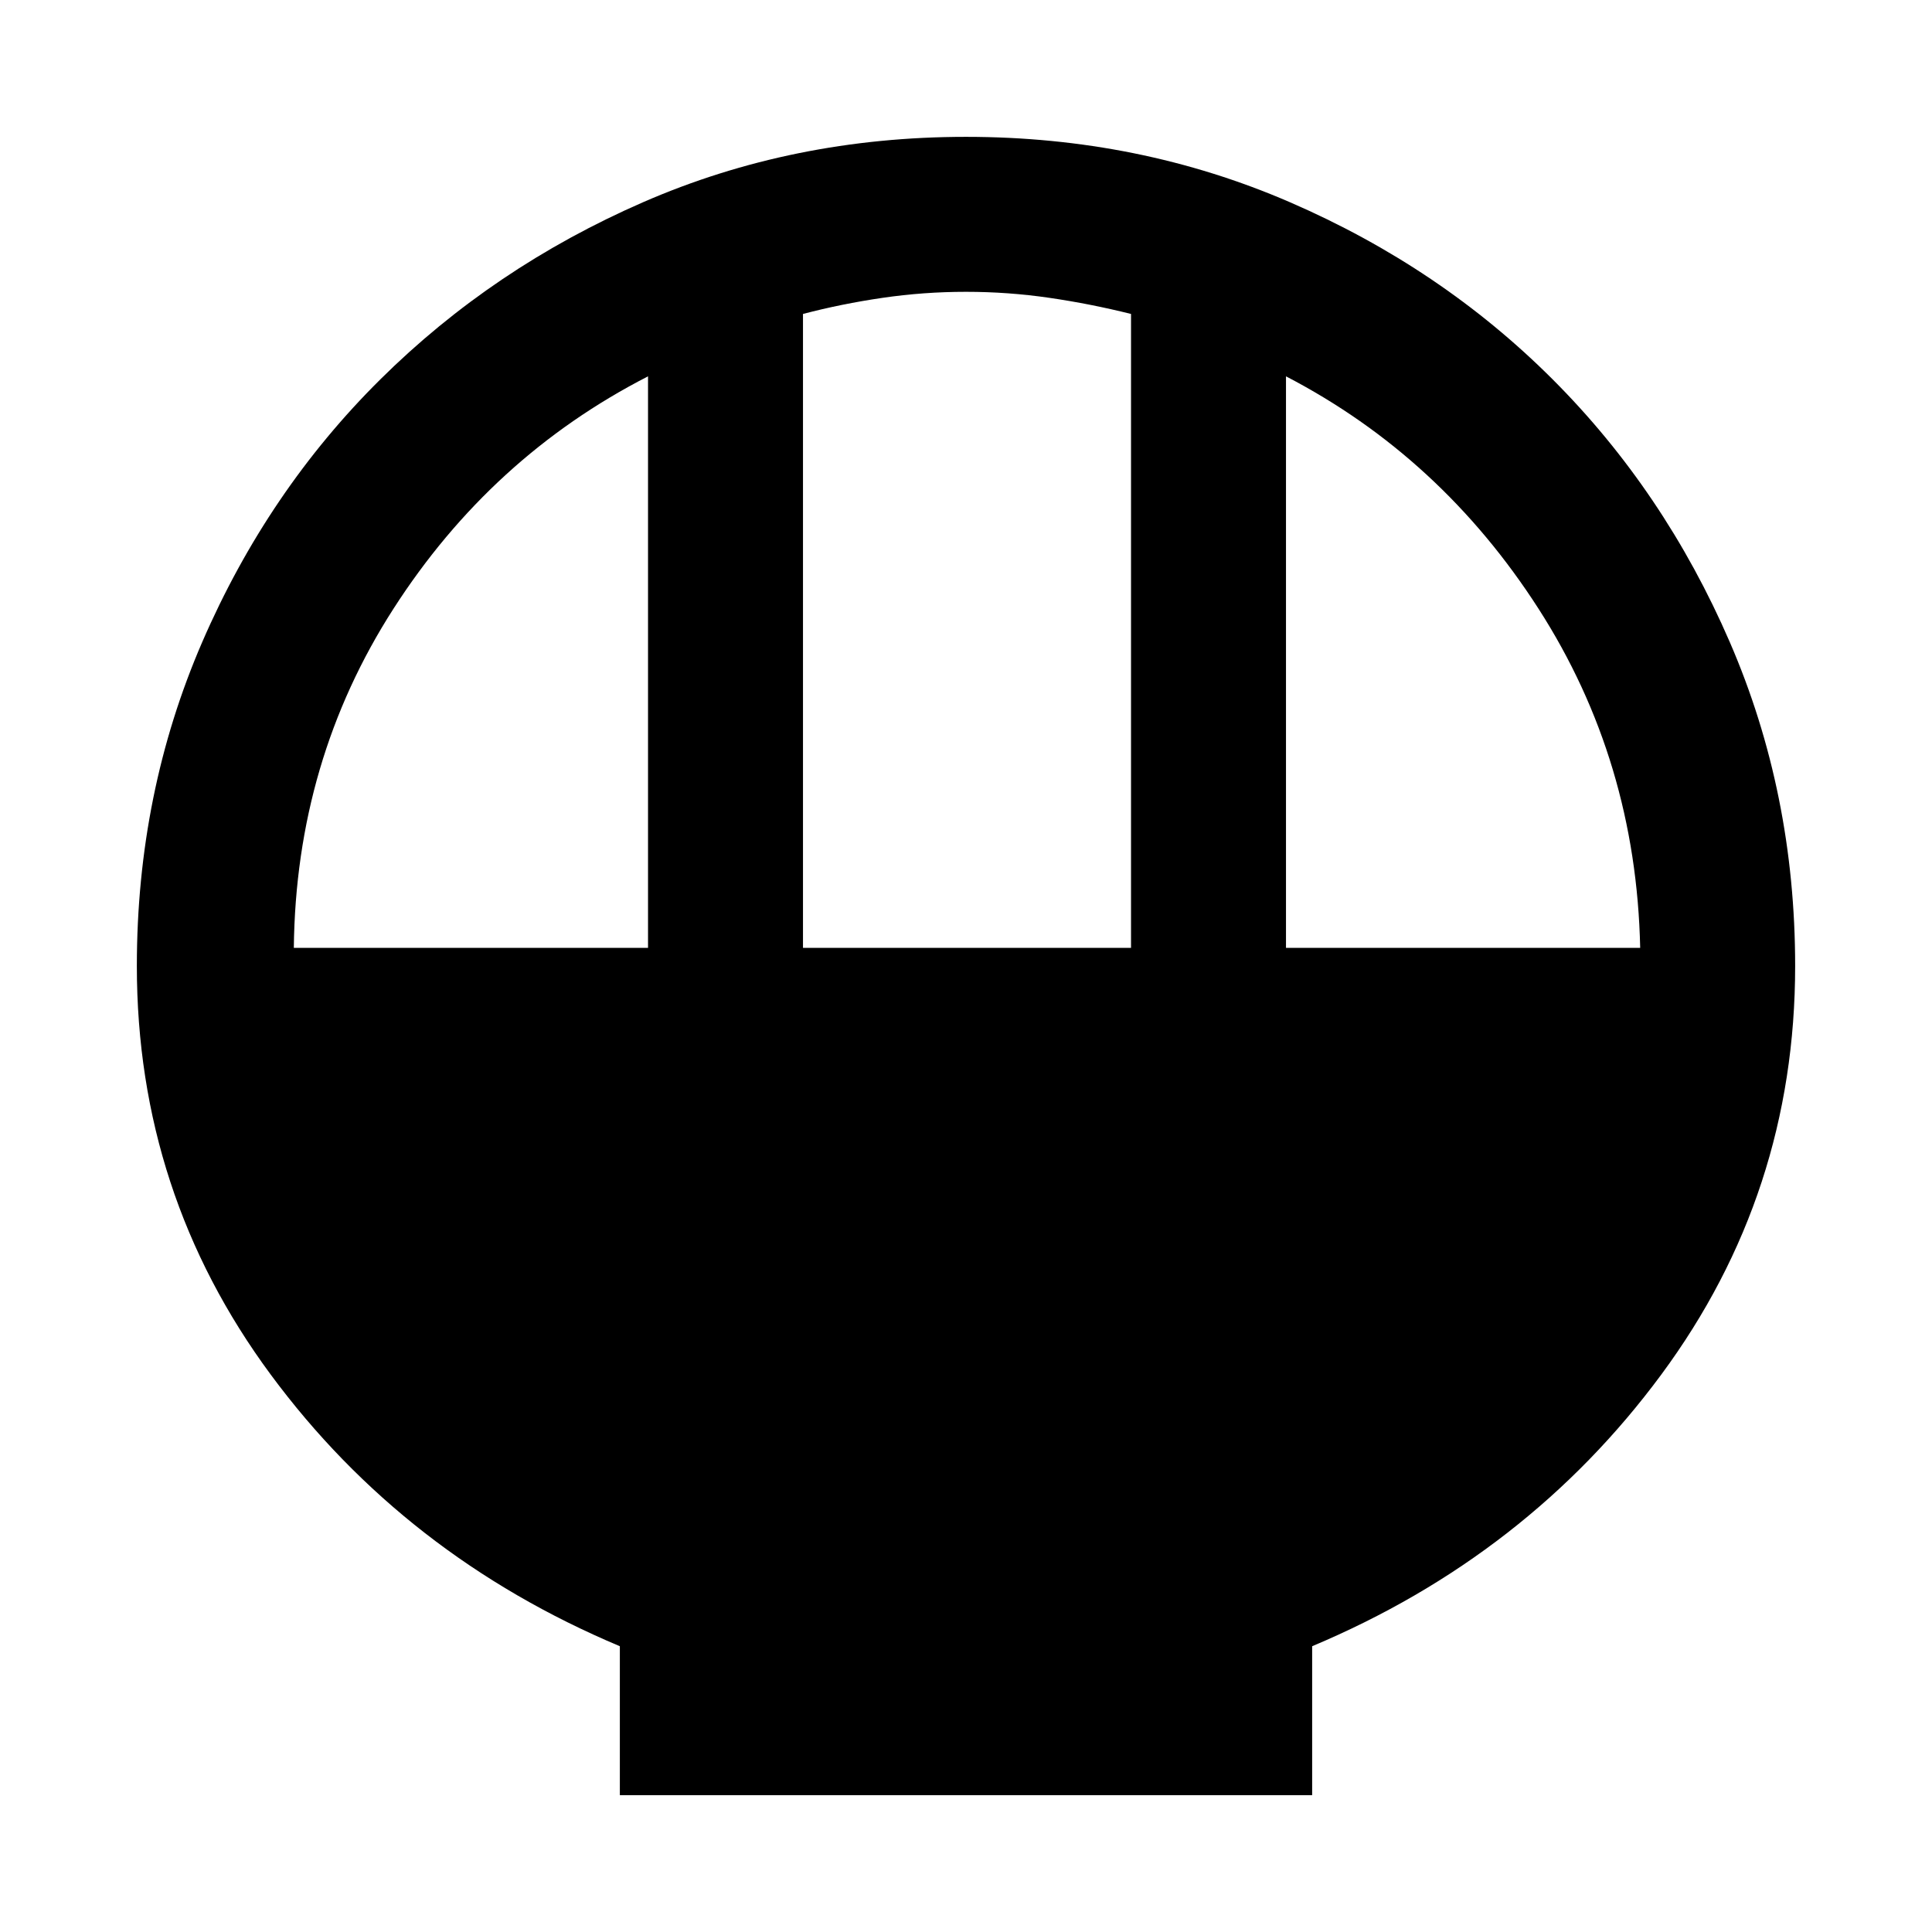 <svg xmlns="http://www.w3.org/2000/svg" height="48" width="48"><path d="M15.4 44.6V40.9Q10.05 38.65 6.725 34.15Q3.4 29.65 3.4 24Q3.4 19.7 5.025 15.95Q6.65 12.2 9.45 9.425Q12.25 6.65 15.975 5.025Q19.7 3.4 24 3.4Q28.3 3.4 32.05 5.025Q35.8 6.65 38.575 9.425Q41.35 12.2 42.975 15.95Q44.6 19.7 44.6 24Q44.6 29.65 41.275 34.15Q37.95 38.65 32.6 40.9V44.6ZM19.95 23.55H28.1V7.8Q27.1 7.55 26.075 7.4Q25.05 7.25 24 7.25Q22.95 7.25 21.925 7.4Q20.9 7.55 19.95 7.8ZM7.3 23.55H16.1V9.35Q12.2 11.35 9.775 15.125Q7.35 18.9 7.3 23.55ZM31.95 23.55H40.75Q40.65 18.9 38.225 15.125Q35.8 11.35 31.95 9.35Z"/></svg>